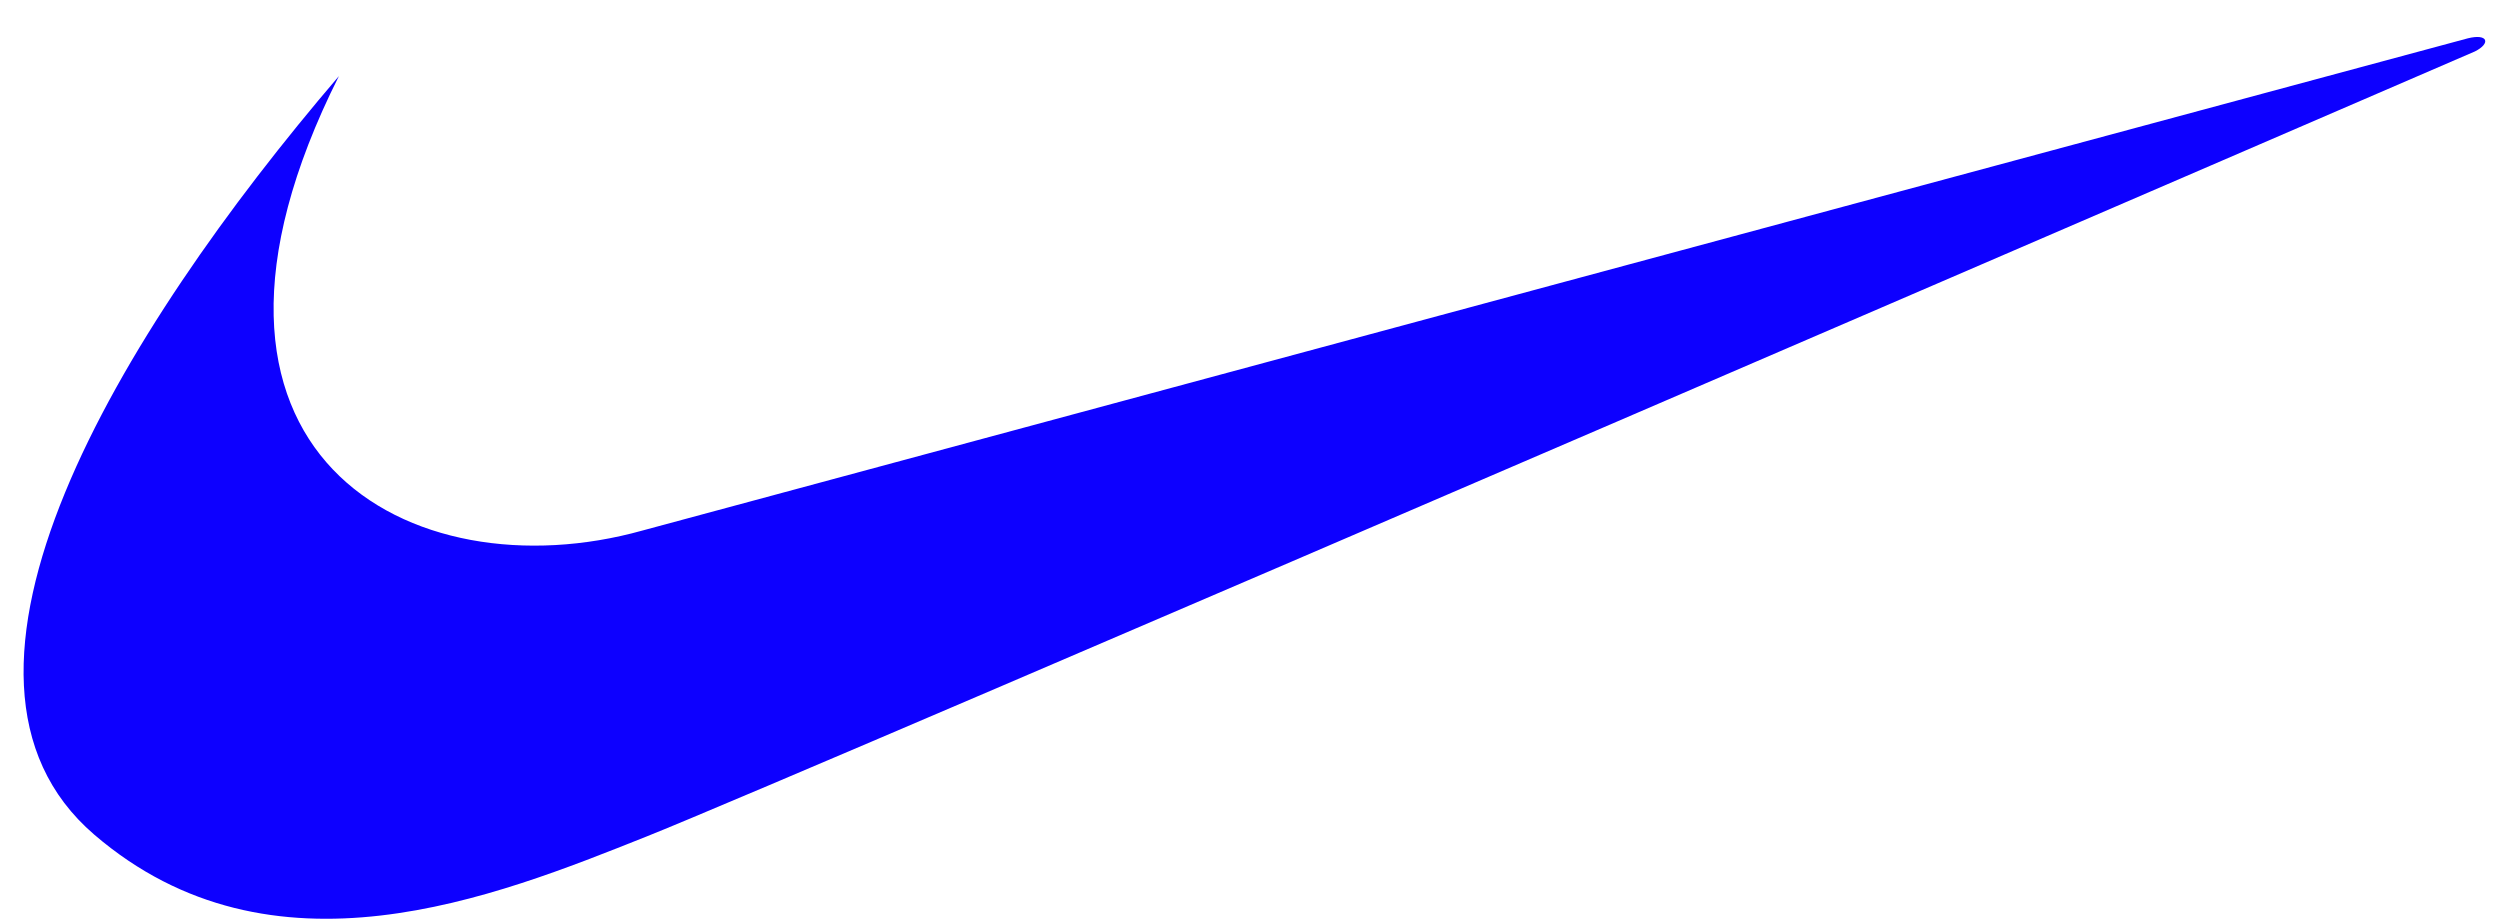 <?xml version="1.0" encoding="UTF-8"?>
<svg width="57px" height="21px" viewBox="0 0 57 21" version="1.1" xmlns="http://www.w3.org/2000/svg" xmlns:xlink="http://www.w3.org/1999/xlink">
    <!-- Generator: Sketch 63.1 (92452) - https://sketch.com -->
    <title>Nike</title>
    <desc>Created with Sketch.</desc>
    <g id="MSCHFX" stroke="none" stroke-width="1" fill="none" fill-rule="evenodd">
        <g id="Desktop-|-Launch-State" transform="translate(-1075, -151)" fill="#0D00FF">
            <g id="HOMEPAGE" transform="translate(161, 52)">
                <g id="SHIRT-PIECE-MODAL" transform="translate(538, 56)">
                    <g id="BrandLogos" transform="translate(375.7, 19.55)">
                        <path d="M8.027,25.185 C3.001,31.06 -1.741,38.878 2.447,42.478 C6.506,45.966 11.579,43.901 15.037,42.524 C18.496,41.147 56.727,24.623 56.727,24.623 C57.096,24.439 57.027,24.209 56.566,24.324 C56.379,24.37 14.945,35.547 14.945,35.547 C9.687,37.016 3.692,33.814 8.027,25.185" id="Nike"></path>
                    </g>
                </g>
            </g>
        </g>
    </g>
</svg>
